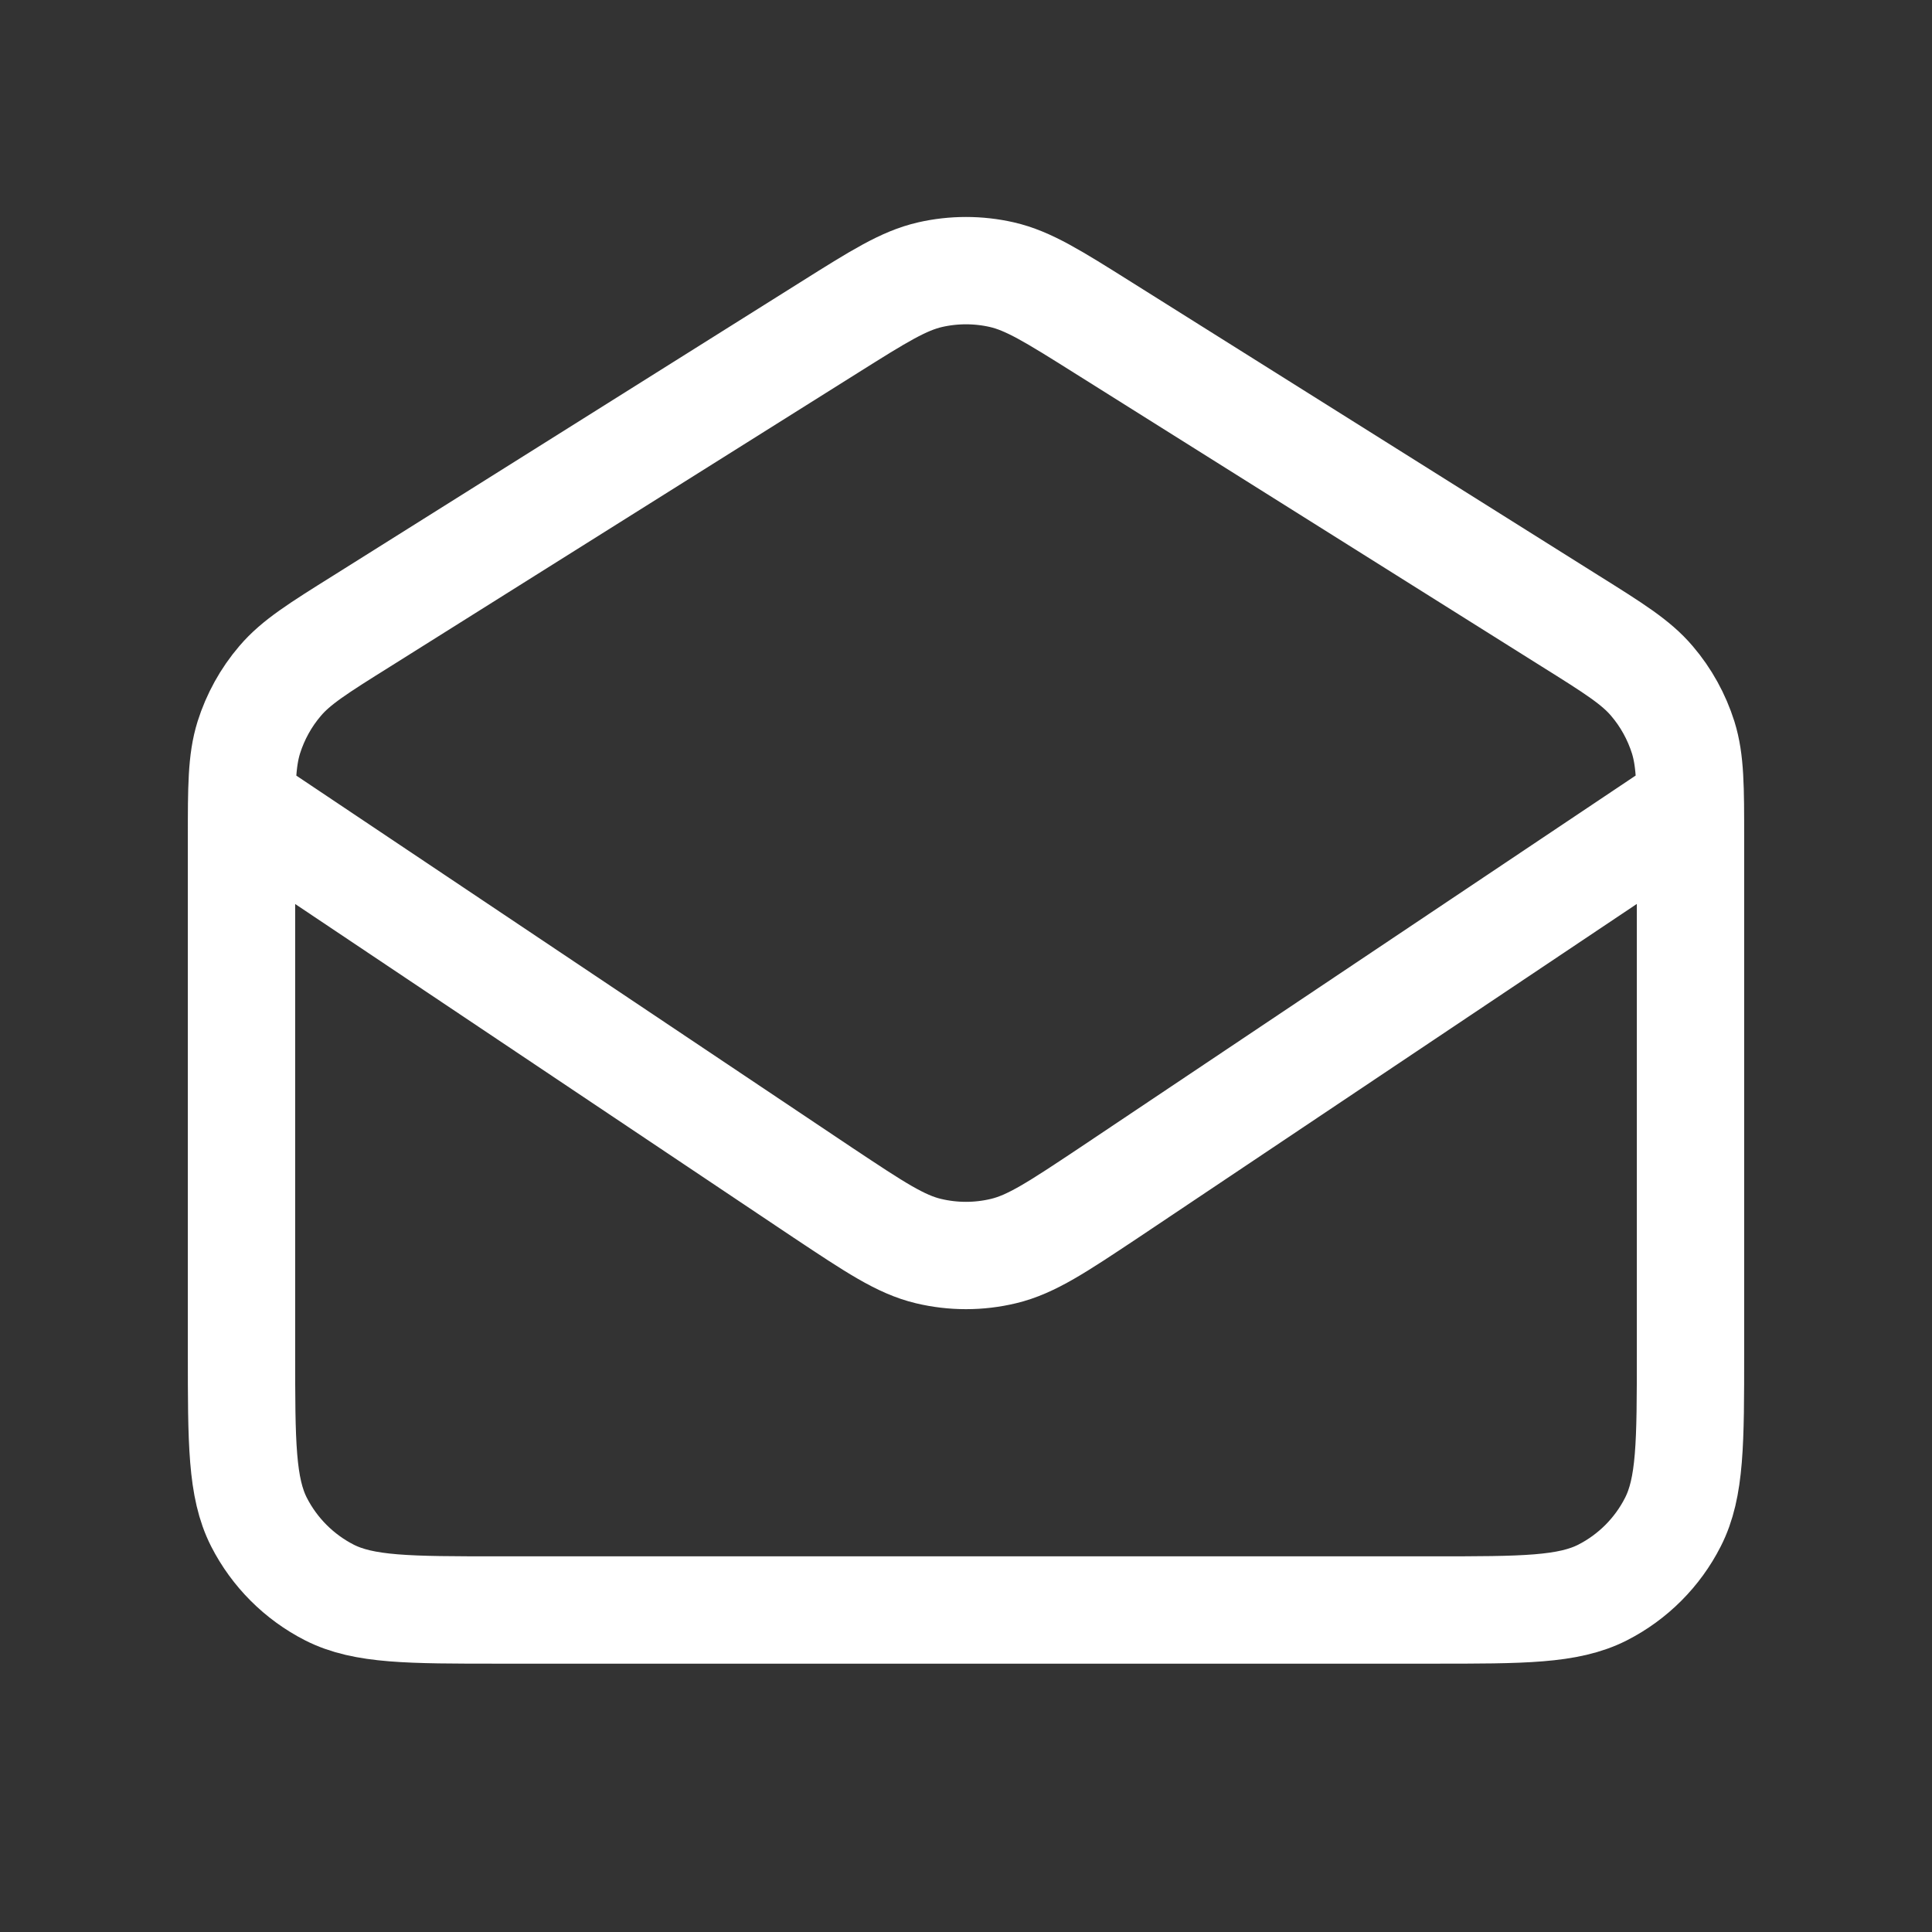 <svg width="18" height="18" viewBox="0 0 18 18" fill="none" xmlns="http://www.w3.org/2000/svg">
<rect x="0" y="0" width="18" height="18" fill="#333333" stroke="none"/>
<g id="mail-open">
<path id="Icon" d="M2.271 7.5L7.668 11.113C8.15 11.433 8.39 11.594 8.65 11.656C8.88 11.711 9.12 11.711 9.349 11.656C9.609 11.594 9.85 11.433 10.331 11.113L15.728 7.5M7.724 3.052L3.374 5.784C2.963 6.041 2.758 6.17 2.61 6.344C2.478 6.498 2.379 6.678 2.318 6.871C2.25 7.09 2.25 7.332 2.25 7.816V12.6C2.25 13.44 2.25 13.86 2.413 14.181C2.557 14.463 2.787 14.693 3.069 14.837C3.39 15 3.81 15 4.65 15H13.35C14.19 15 14.61 15 14.931 14.837C15.213 14.693 15.443 14.463 15.586 14.181C15.75 13.86 15.75 13.44 15.75 12.6V7.816C15.75 7.332 15.75 7.09 15.682 6.871C15.621 6.678 15.522 6.498 15.39 6.344C15.242 6.17 15.037 6.041 14.626 5.784L10.276 3.052C9.813 2.761 9.582 2.616 9.334 2.559C9.114 2.509 8.886 2.509 8.666 2.559C8.418 2.616 8.187 2.761 7.724 3.052Z" stroke="white" stroke-linecap="round" stroke-linejoin="round"/>
</g>
</svg>

